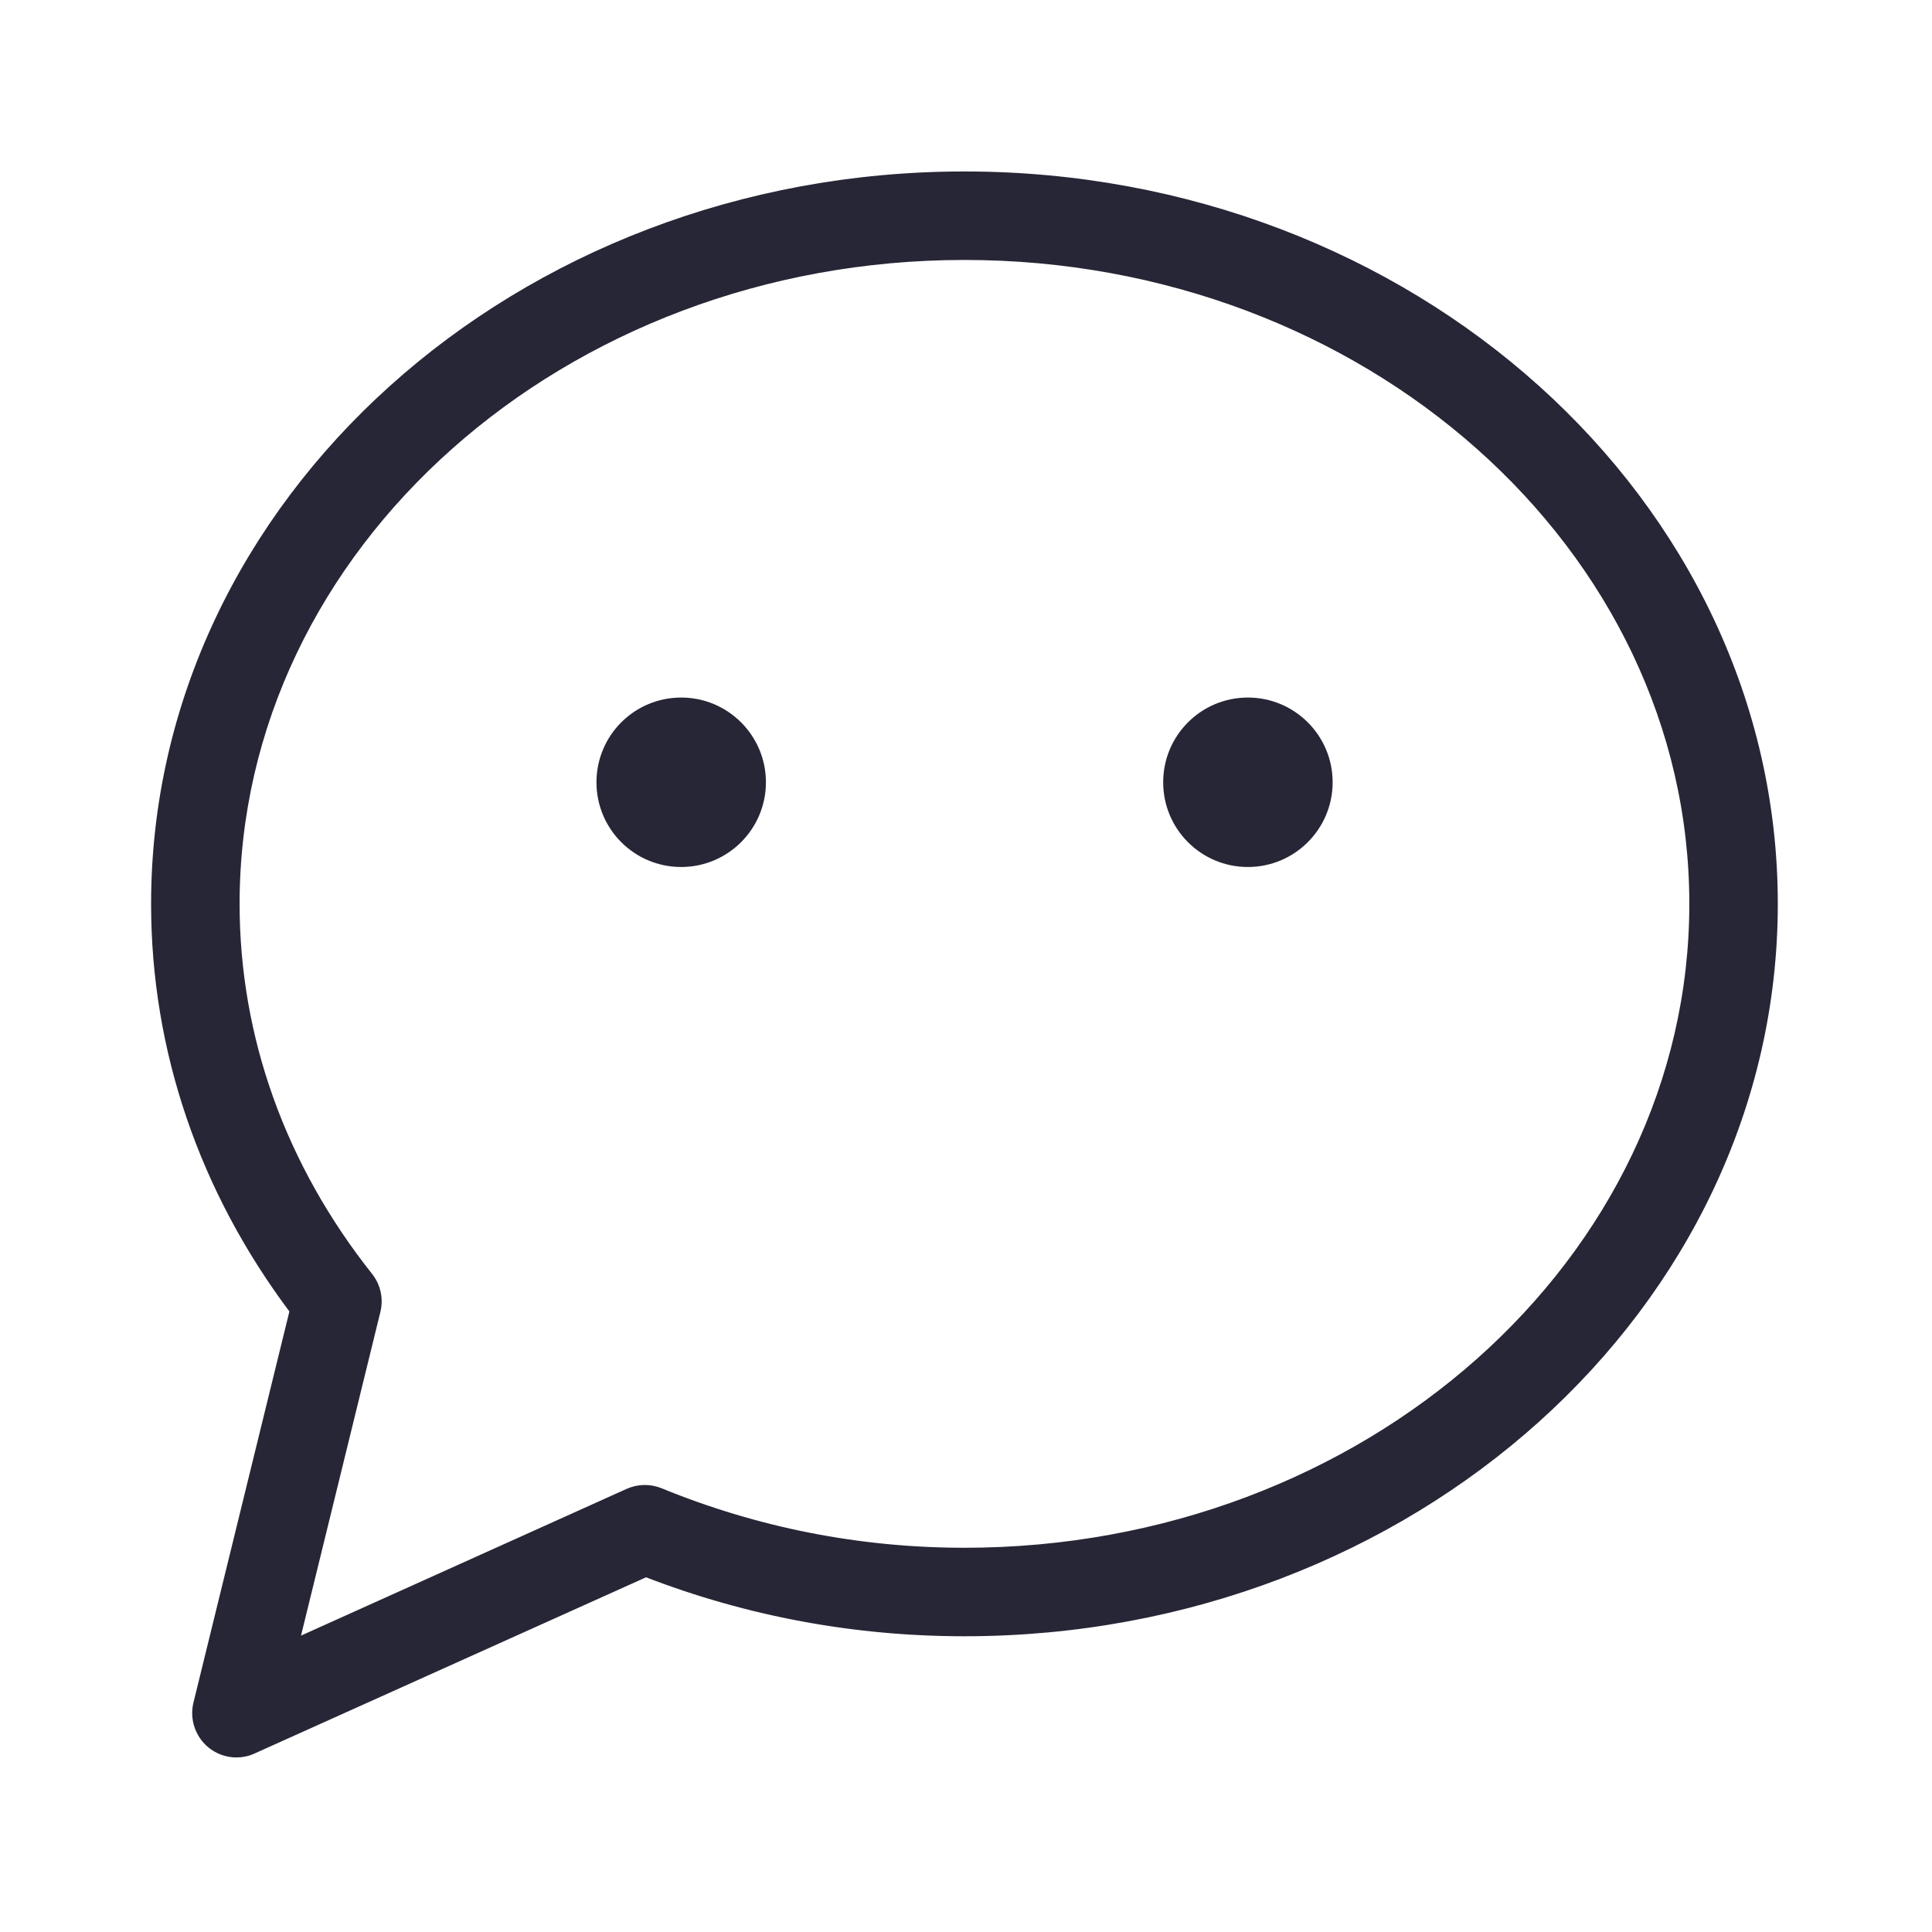 <?xml version="1.0" encoding="utf-8"?>
<!-- Generator: Adobe Illustrator 16.0.0, SVG Export Plug-In . SVG Version: 6.00 Build 0)  -->
<!DOCTYPE svg PUBLIC "-//W3C//DTD SVG 1.1//EN" "http://www.w3.org/Graphics/SVG/1.1/DTD/svg11.dtd">
<svg version="1.1" id="图层_1" xmlns="http://www.w3.org/2000/svg" xmlns:xlink="http://www.w3.org/1999/xlink" x="0px" y="0px"
	 width="200px" height="200px" viewBox="0 0 200 200" enable-background="new 0 0 200 200" xml:space="preserve">
<g>
	<g transform="scale(0.195, 0.195)">
		<path fill="#272636" stroke="#272636" stroke-width="4" stroke-miterlimit="10" d="M512.004,866.643
			c-58.297,0-115.122-10.57-169.102-31.465l-208.594,93.885c-2.813,1.295-5.788,1.92-8.808,1.92c-4.91,0-9.787-1.715-13.735-4.99
			c-6.285-5.295-9.067-13.685-7.133-21.615l51.165-208.599c-48.222-64.13-73.583-138.59-73.583-215.945
			c0-213.297,192.83-386.809,429.789-386.809c236.974,0,429.784,173.515,429.784,386.809
			C941.788,693.098,748.978,866.643,512.004,866.643L512.004,866.643z M512.004,136.002c-213.294,0-386.809,154.247-386.809,343.832
			c0,71.025,24.48,139.345,70.767,197.689c4.11,5.165,5.627,12.005,4.03,18.465l-43.107,175.82l176.665-79.61
			c5.323-2.4,11.542-2.48,16.948-0.26c51.372,21.03,105.737,31.725,161.507,31.725c213.309,0,386.809-154.235,386.809-343.829
			C898.813,290.252,725.313,136.002,512.004,136.002L512.004,136.002z M361.626,436.822c-11.88,0-21.537-9.657-21.537-21.535
			c0-11.88,9.657-21.442,21.537-21.442c11.8,0,21.44,9.563,21.44,21.442C383.066,427.164,373.427,436.822,361.626,436.822
			L361.626,436.822z M662.478,436.822c-11.88,0-21.54-9.657-21.54-21.535c0-11.88,9.66-21.442,21.54-21.442
			c11.8,0,21.44,9.563,21.44,21.442C683.918,427.164,674.278,436.822,662.478,436.822L662.478,436.822z M361.626,458.264
			c-23.76,0-42.98-19.218-42.98-42.978c0-23.76,19.22-42.98,42.98-42.98c23.68,0,42.978,19.22,42.978,42.98
			C404.604,439.047,385.304,458.264,361.626,458.264L361.626,458.264z M662.478,458.264c-23.76,0-42.979-19.218-42.979-42.978
			c0-23.76,19.22-42.98,42.979-42.98c23.68,0,42.98,19.22,42.98,42.98C705.458,439.047,686.158,458.264,662.478,458.264
			L662.478,458.264z"/>
	</g>
</g>
</svg>
